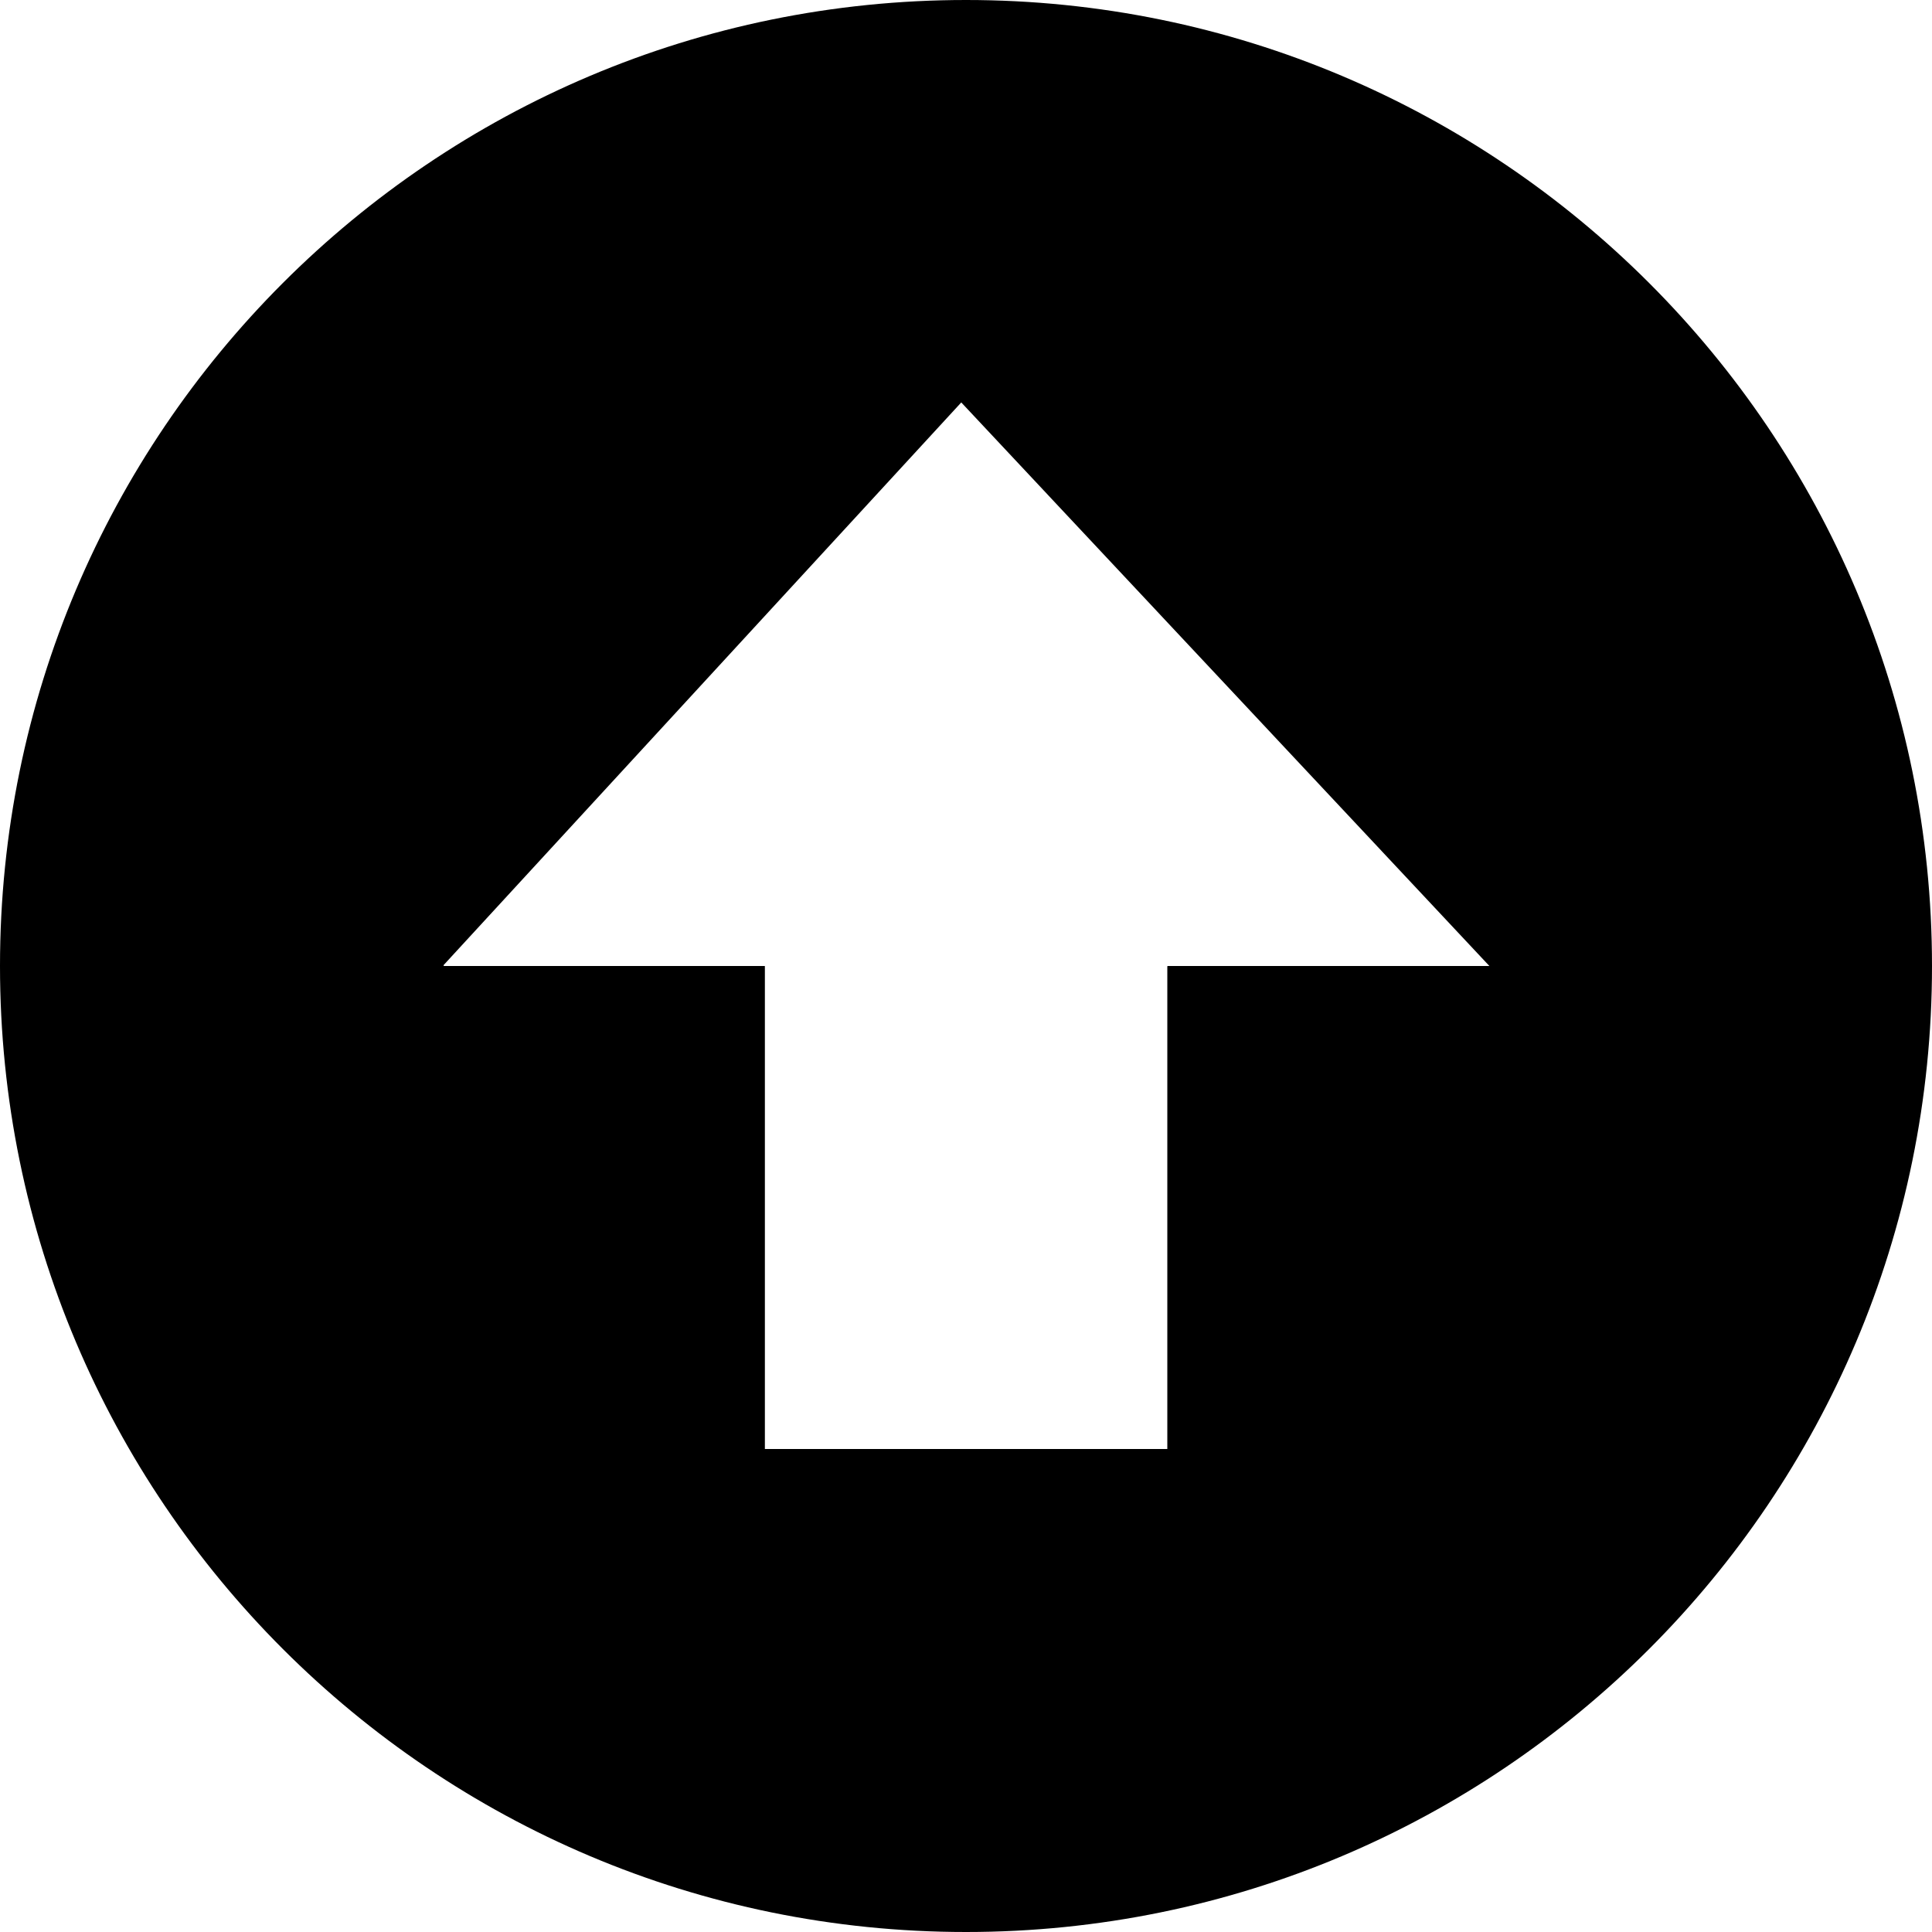 <?xml version="1.0" encoding="utf-8"?>
<!-- Generator: Adobe Illustrator 18.1.1, SVG Export Plug-In . SVG Version: 6.00 Build 0)  -->
<!DOCTYPE svg PUBLIC "-//W3C//DTD SVG 1.1//EN" "http://www.w3.org/Graphics/SVG/1.1/DTD/svg11.dtd">
<svg version="1.1" id="Layer_1" xmlns="http://www.w3.org/2000/svg" xmlns:xlink="http://www.w3.org/1999/xlink" x="0px" y="0px"
	 viewBox="0 0 20 20" style="enable-background:new 0 0 20 20;" xml:space="preserve">
<path d="M10,0C4.477,0,0,4.477,0,10c0,5.523,4.477,10,10,10s10-4.477,10-10C20,4.477,15.523,0,10,0z
	 M12.088,10c-0.001,0.001-0.002,0.002-0.004,0.003V15H7.918v-4.998
	C7.917,10.001,7.917,10.001,7.916,10h-3.321C4.593,9.995,4.594,9.998,4.591,9.992
	l5.36-5.826h0L15.418,10H12.088z"/>
</svg>
